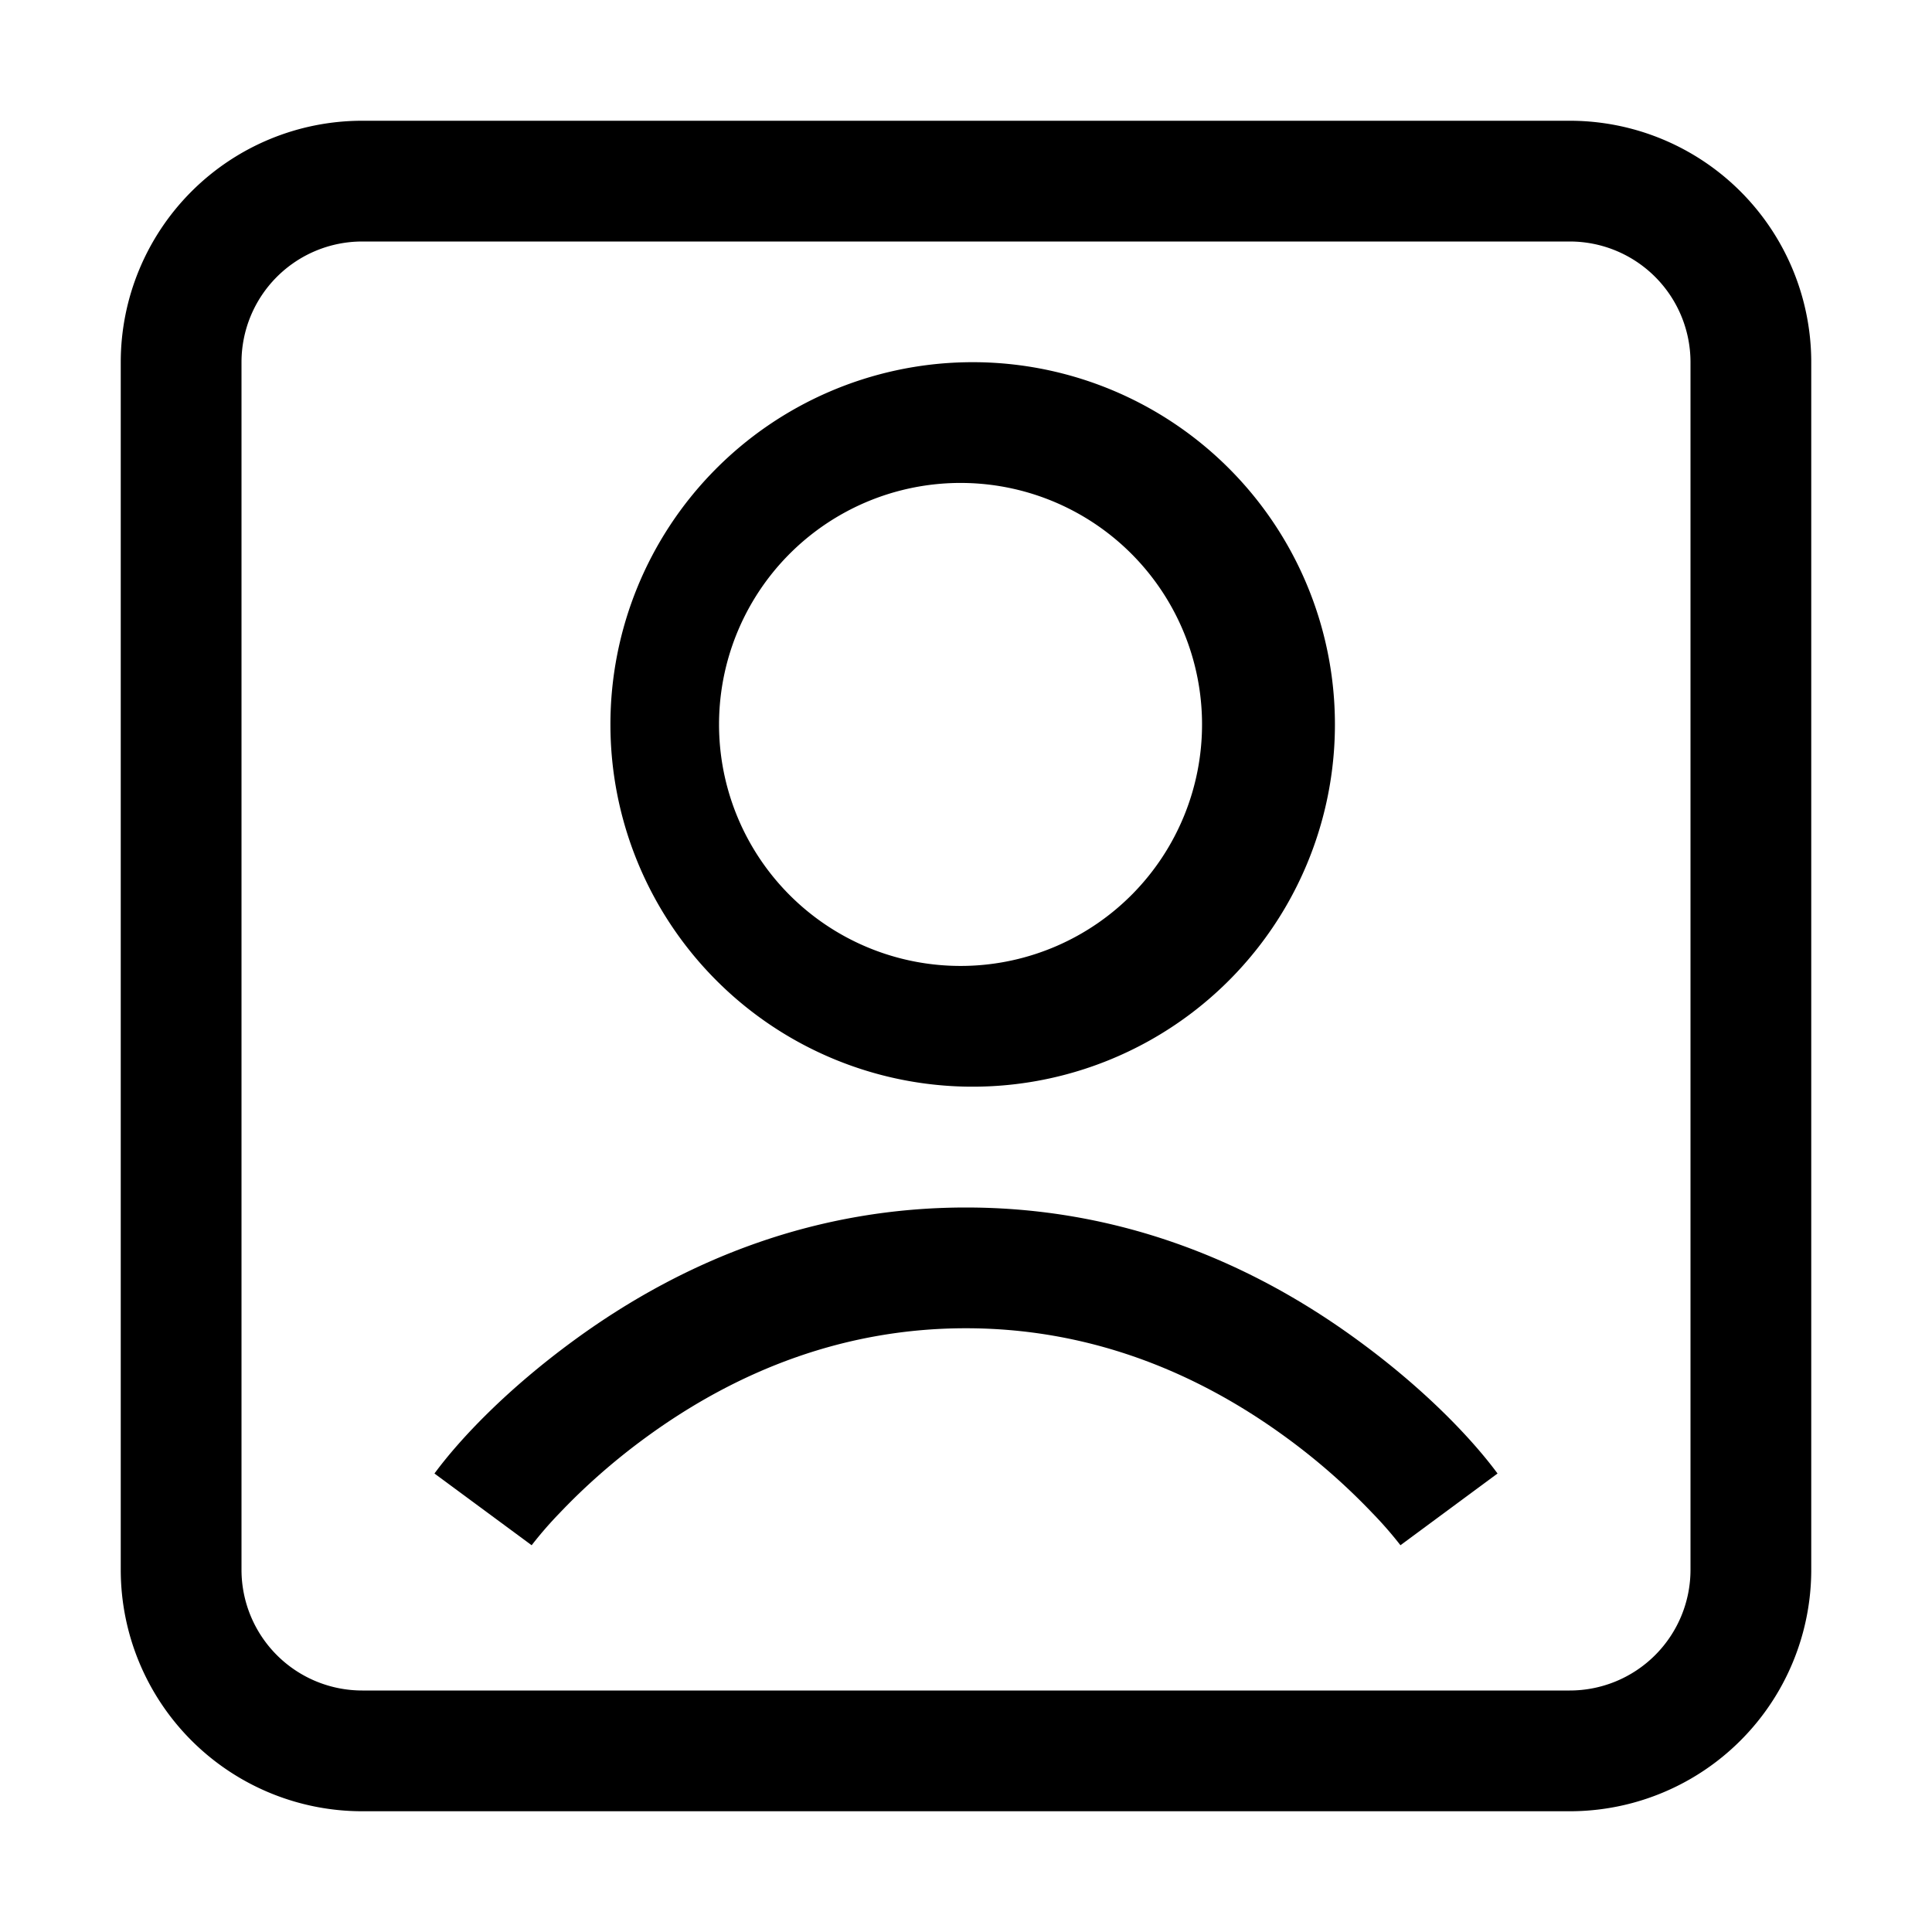 <svg width="16" height="16" viewBox="0 0 16 16"><path fill-rule="evenodd" d="M13 1a2 2 0 012 2v10a2 2 0 01-2 2H3a2 2 0 01-2-2V3a2 2 0 012-2h10zm0 1H3a1 1 0 00-1 1v10a1 1 0 001 1h10a1 1 0 001-1V3a1 1 0 00-1-1zm-5 8c1.219 0 2.305.413 3.24 1.096.56.408.95.82 1.162 1.107l-.804.594a3.208 3.208 0 00-.231-.265 5.294 5.294 0 00-.716-.628C9.875 11.337 8.988 11 7.999 11c-.987 0-1.874.337-2.65.904-.274.2-.513.414-.716.628a3.21 3.21 0 00-.23.265l-.805-.594c.212-.288.602-.699 1.161-1.107C5.695 10.413 6.781 10 8 10zm0-7a3 3 0 11.001 5.999A3 3 0 018 3zm0 1a2 2 0 10-.001 3.999A2 2 0 008 4z"></path></svg>